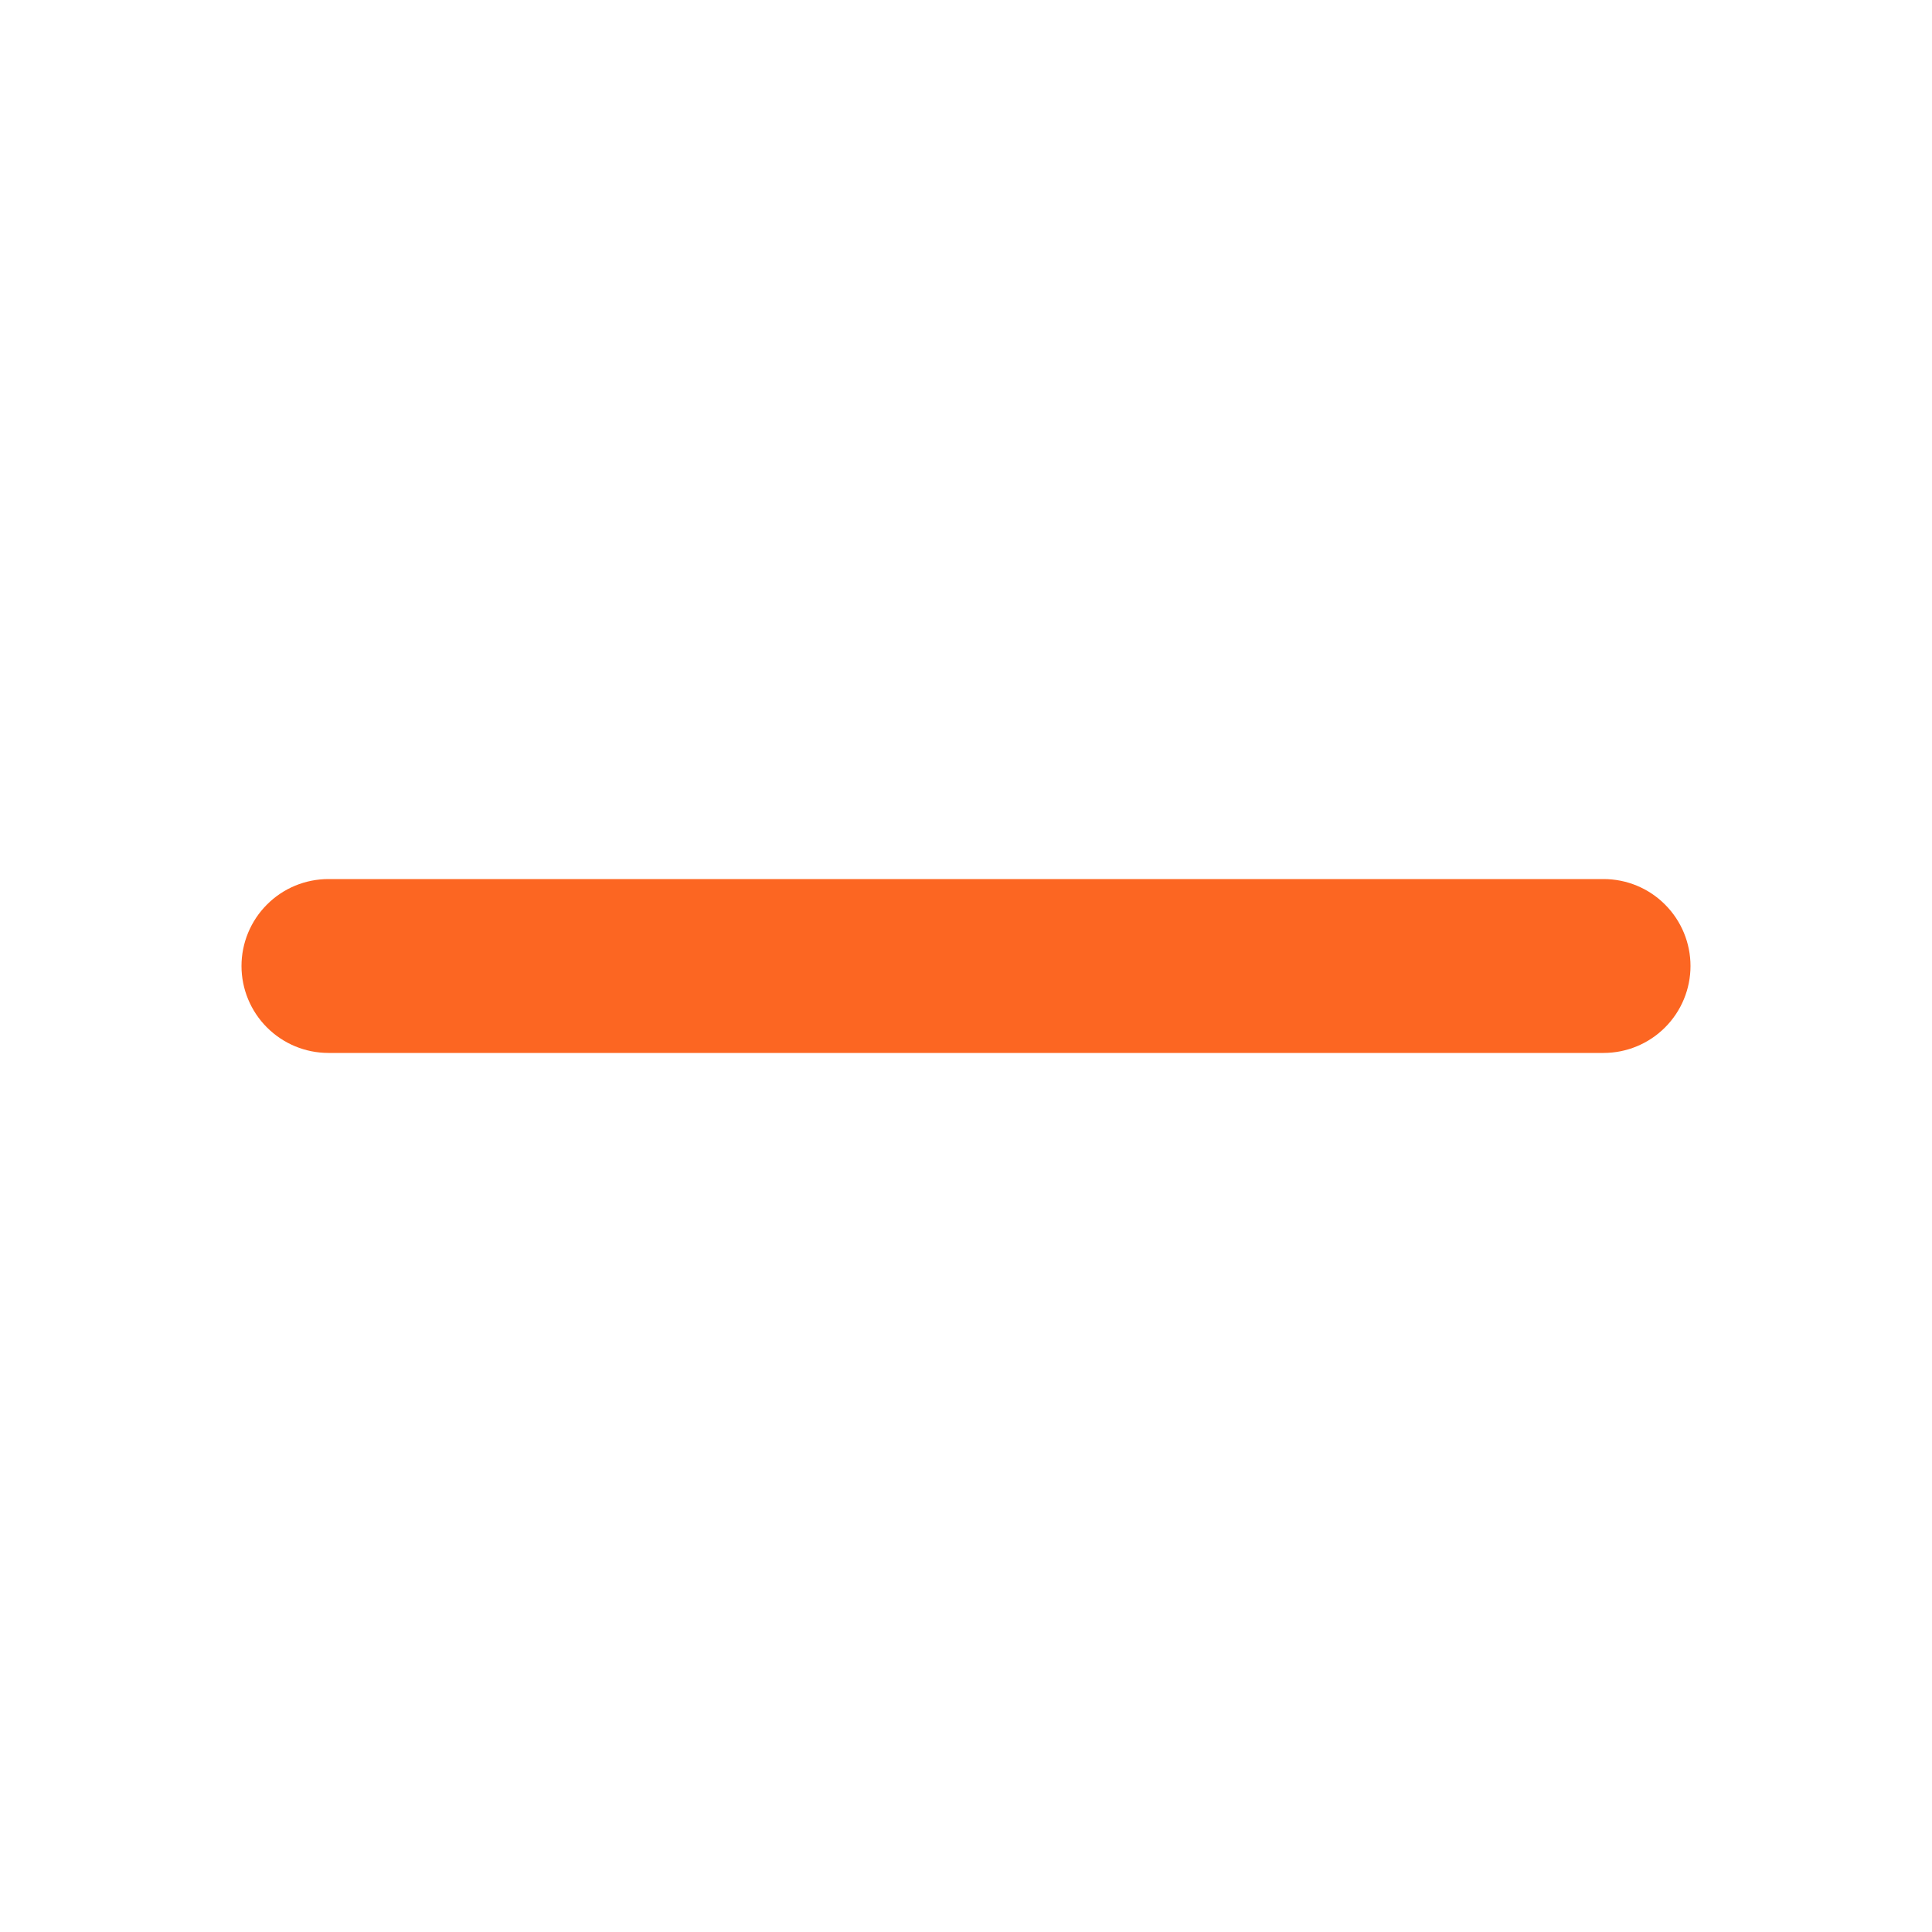 <svg width="32" height="32" viewBox="0 0 32 32" fill="none" xmlns="http://www.w3.org/2000/svg">
<g id="Icons Huge">
<path id="Vector" d="M28 16C28 16.382 27.848 16.748 27.578 17.018C27.308 17.288 26.942 17.44 26.56 17.44H16H5.44C5.058 17.44 4.692 17.288 4.422 17.018C4.152 16.748 4 16.382 4 16C4 15.618 4.152 15.252 4.422 14.982C4.692 14.711 5.058 14.56 5.44 14.56H16H26.56C26.942 14.56 27.308 14.711 27.578 14.982C27.848 15.252 28 15.618 28 16Z" fill="#FC6622"/>
</g>
</svg>
